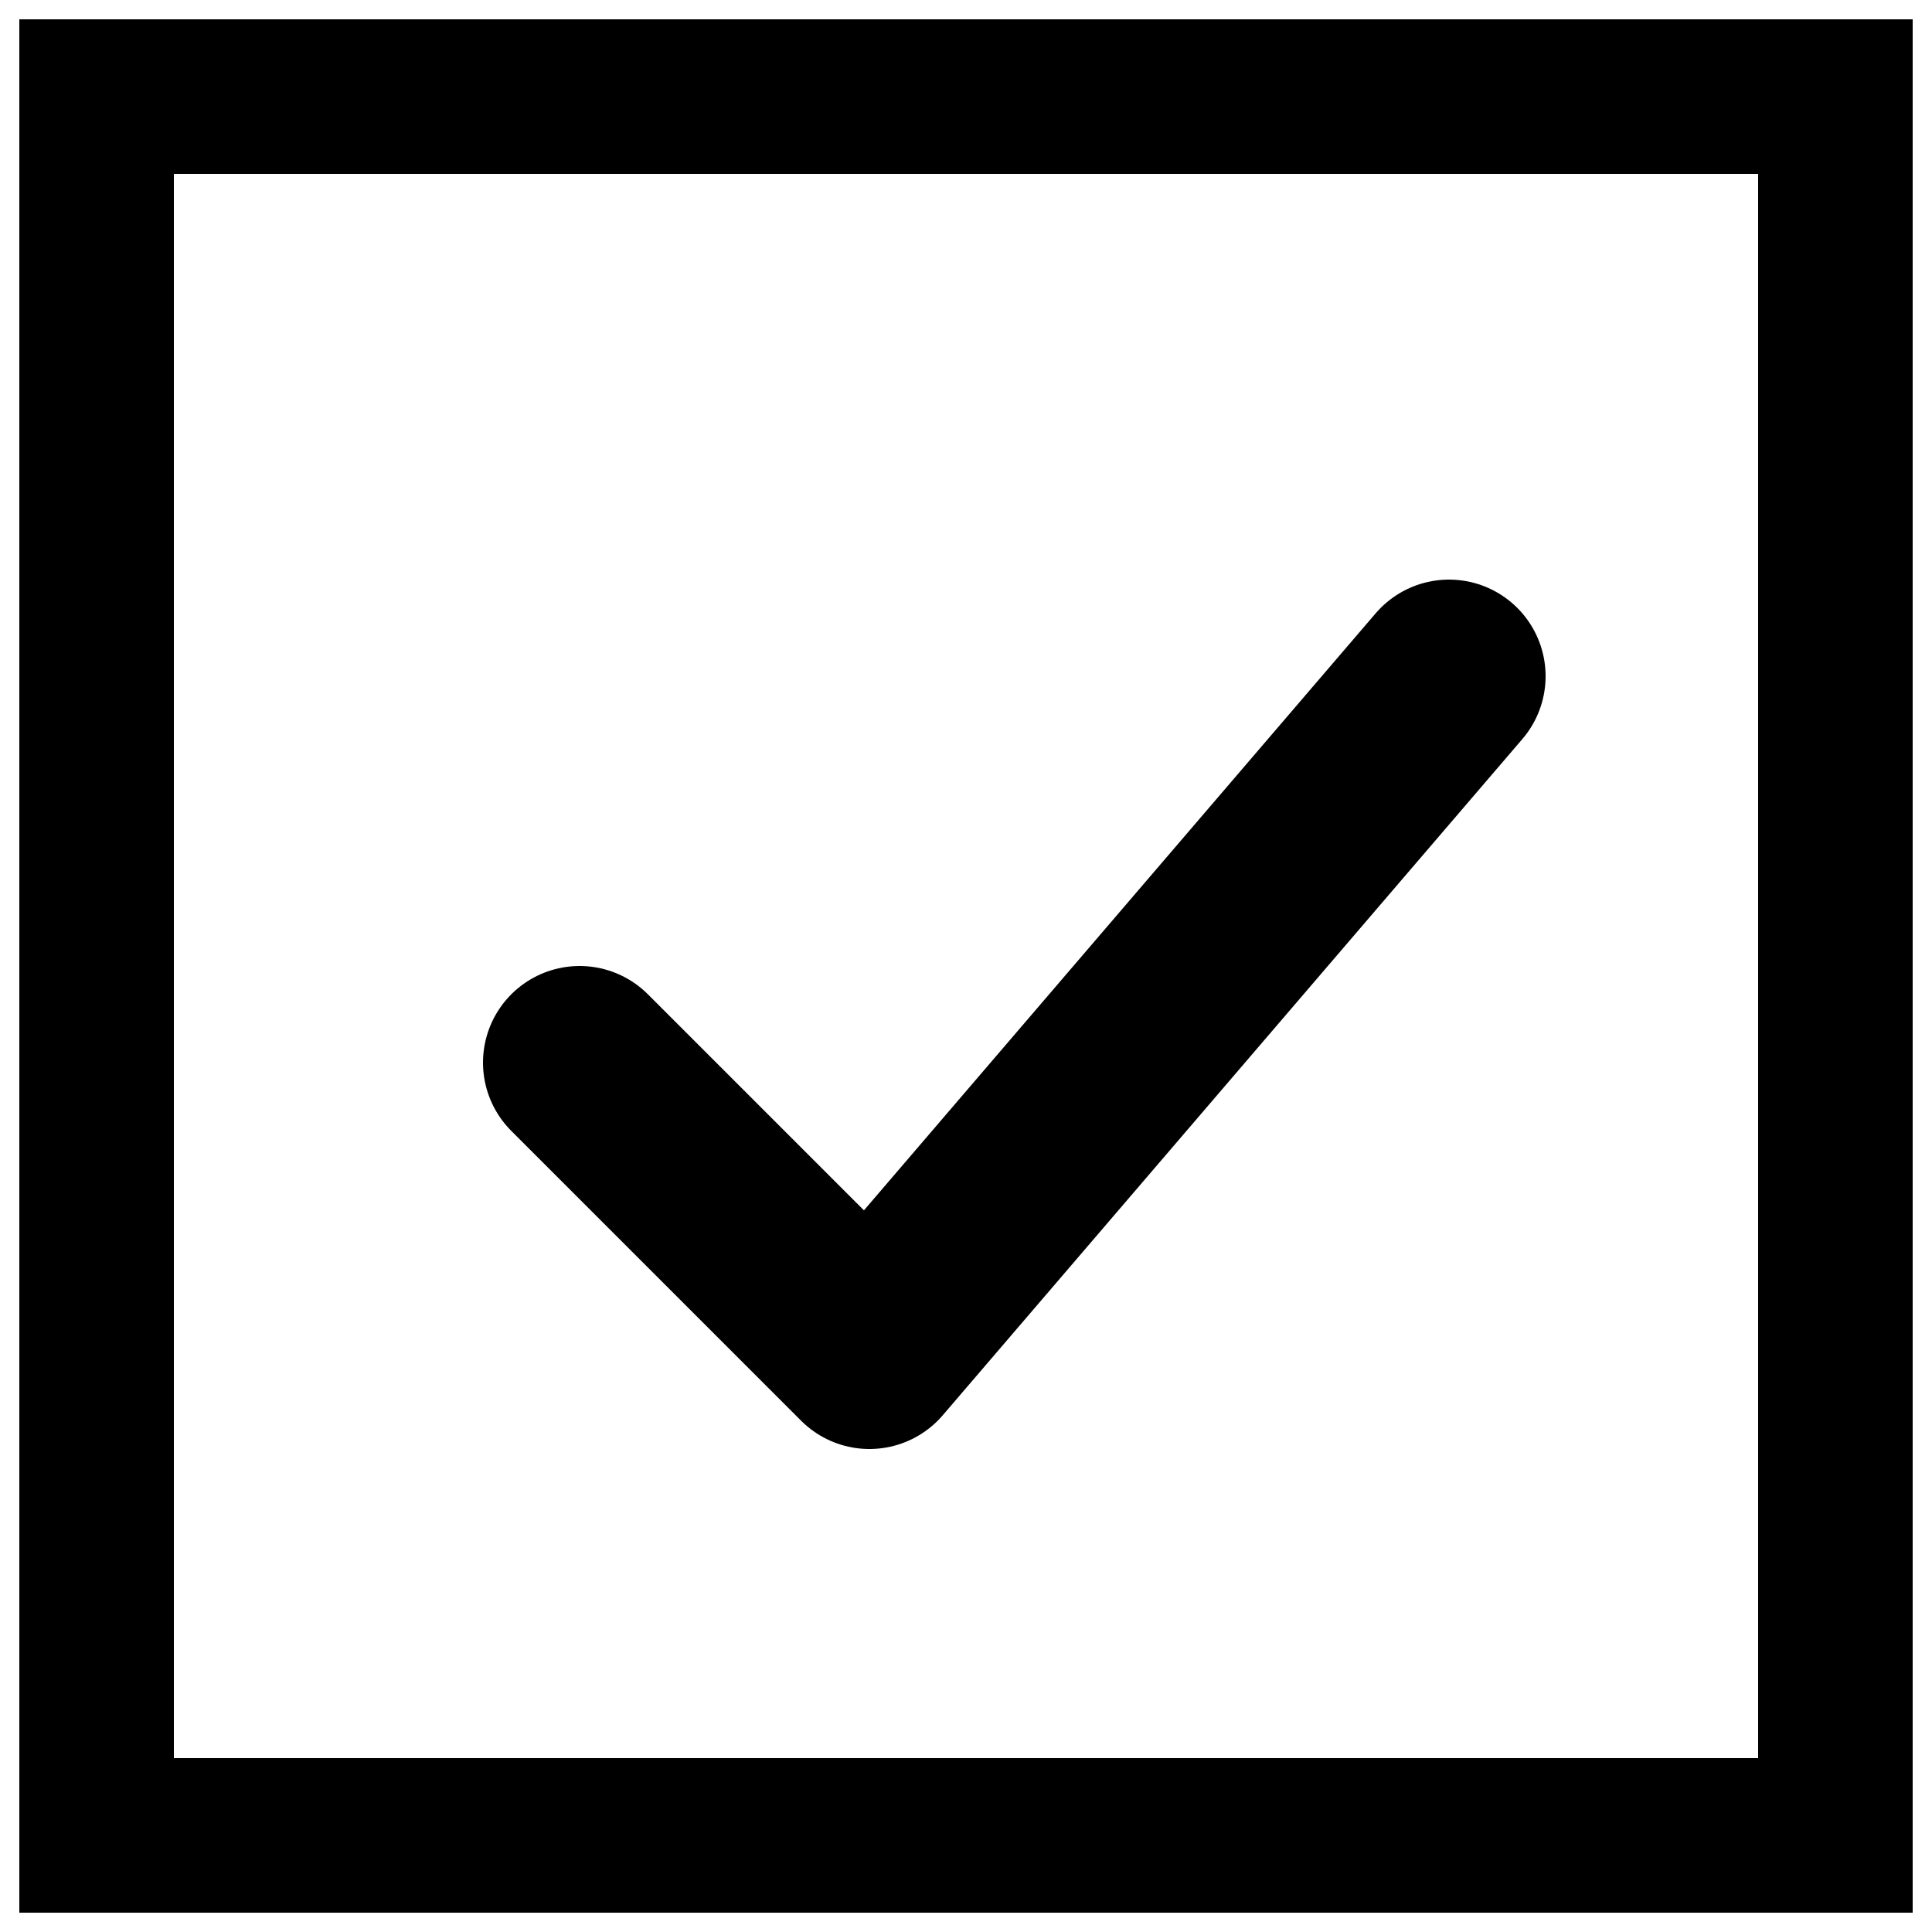 
<svg width="100" height="100" viewBox="0 0 100 100" xmlns="http://www.w3.org/2000/svg">
  <!-- Square Box with Bolder Stroke -->
  <rect x="5" y="5" width="90" height="90" stroke="black" stroke-width="8" fill="none" />
  
  <!-- Bold Checkmark -->
  <path d="M30 55 L45 70 L75 35" stroke="black" stroke-width="10" fill="none" stroke-linecap="round" stroke-linejoin="round"/>
</svg>
